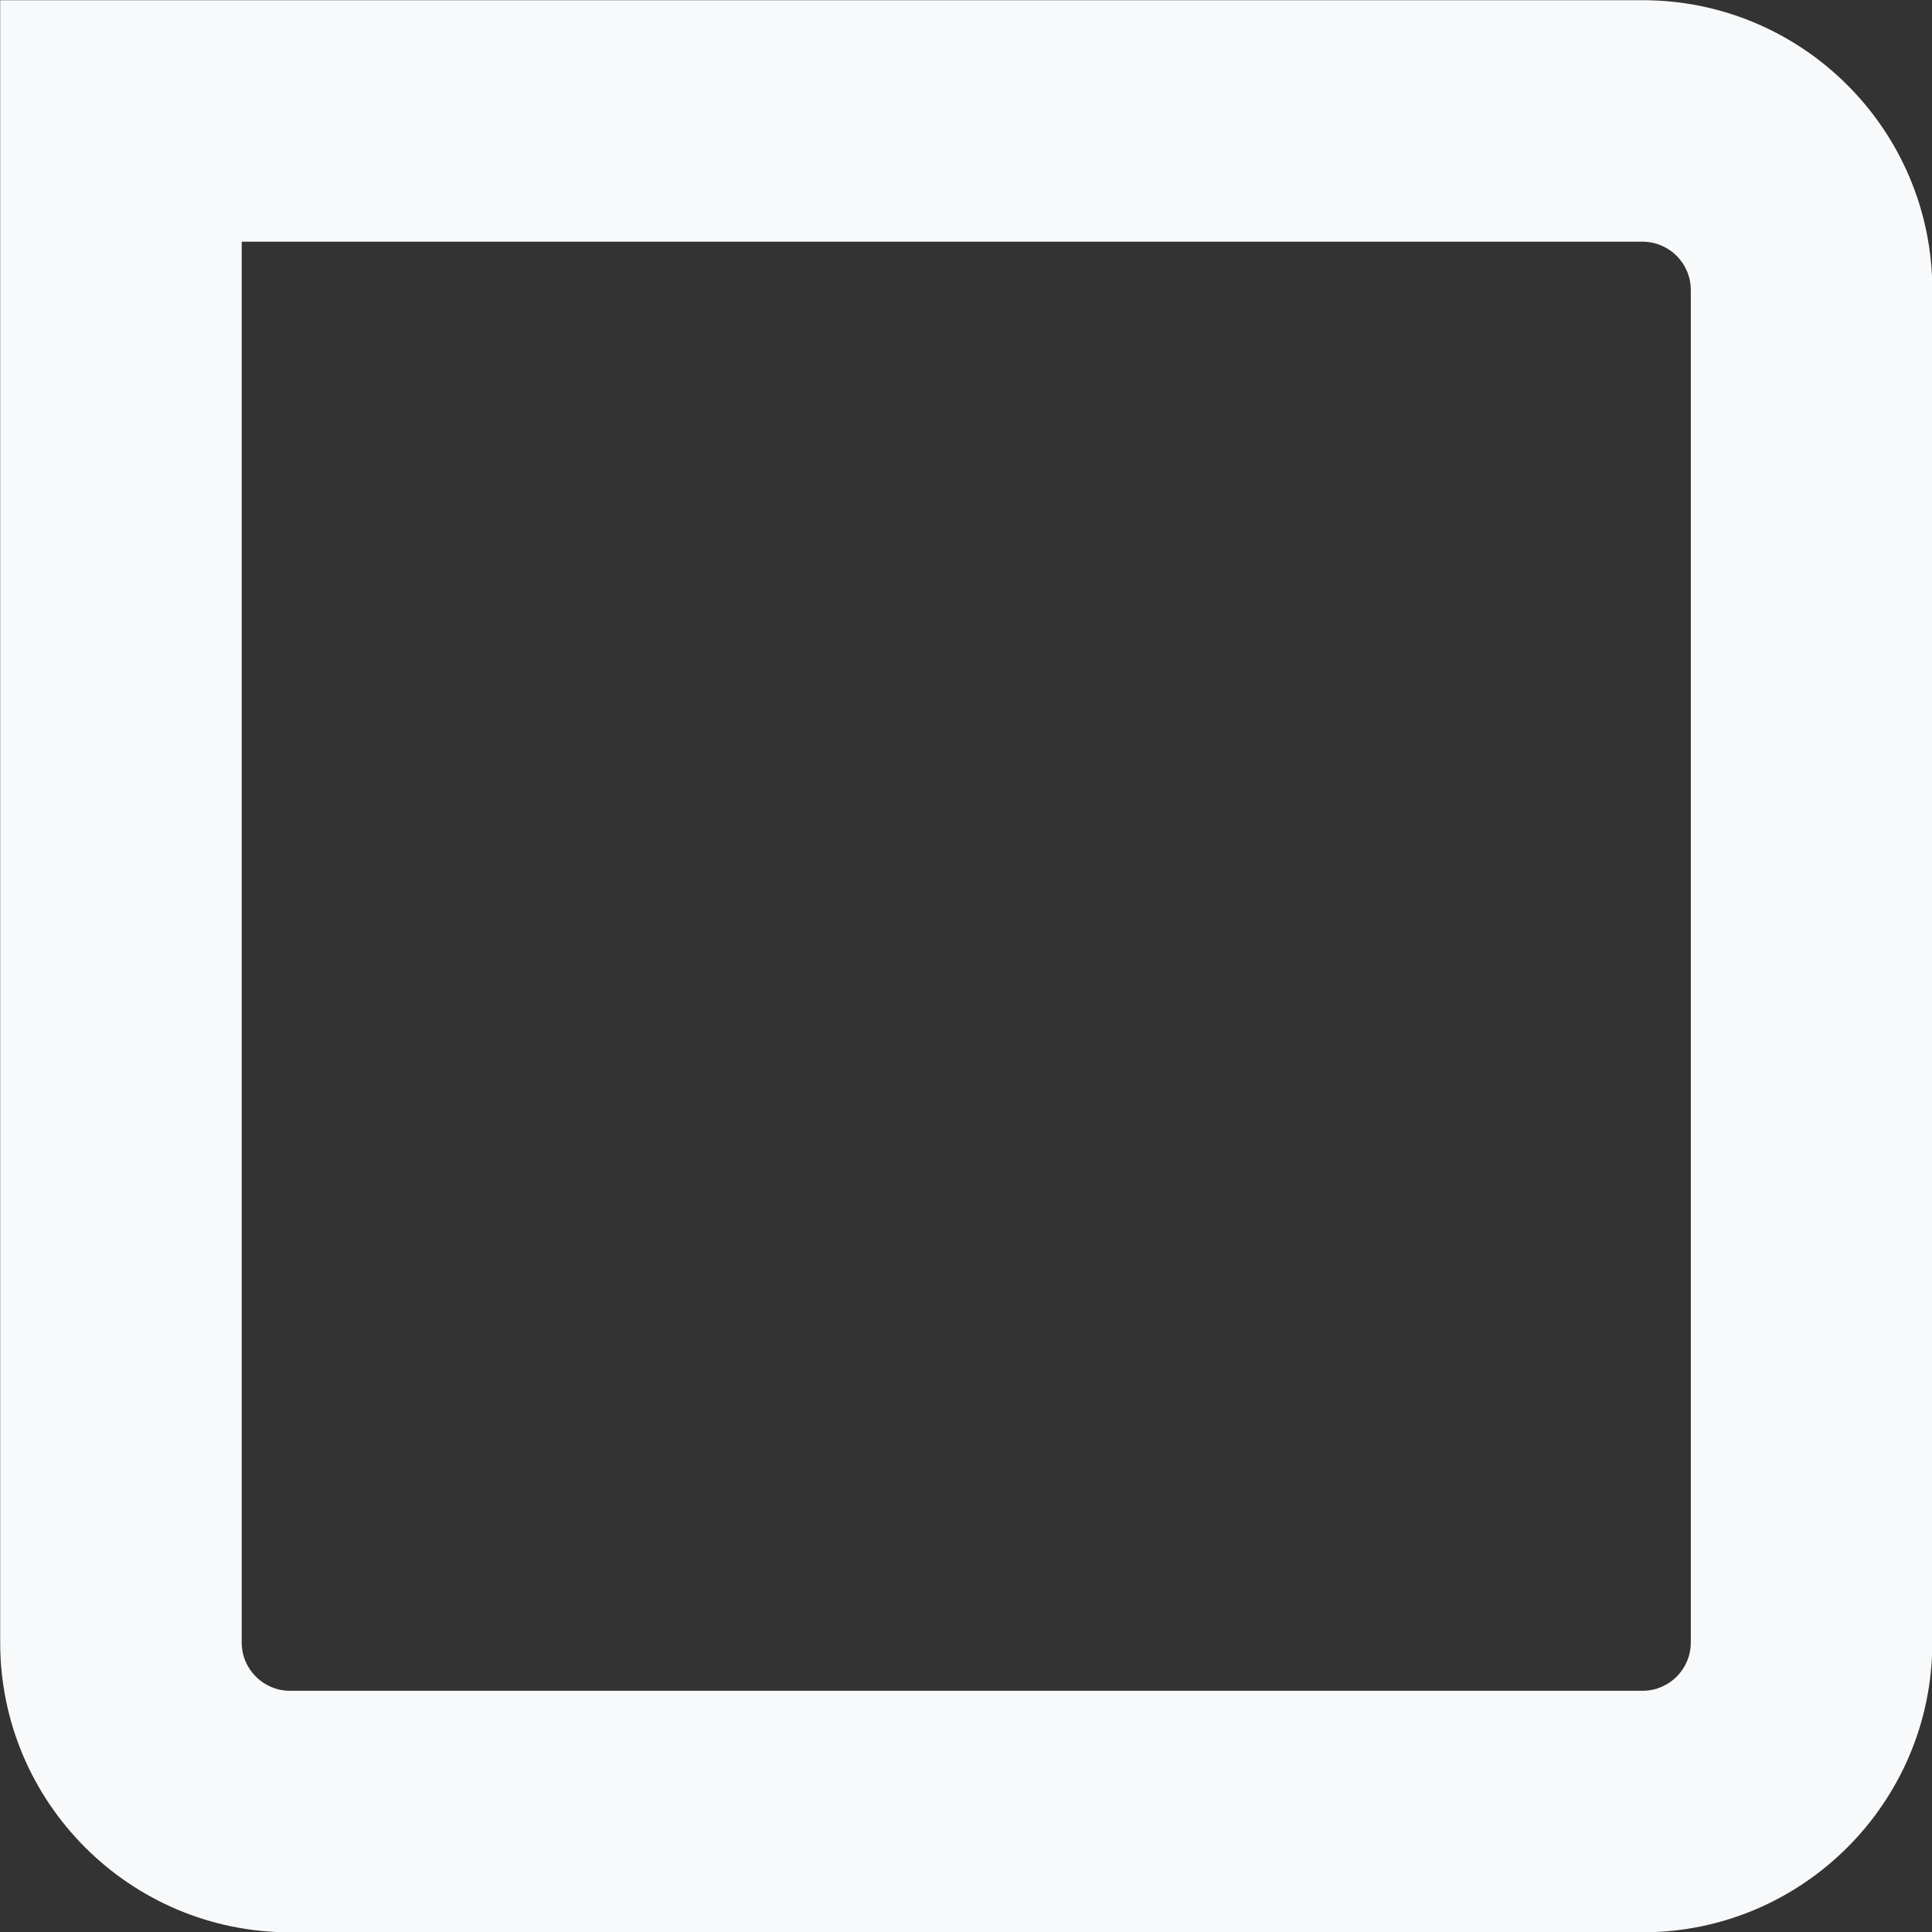 <?xml version="1.0" encoding="UTF-8" standalone="no"?>
<!DOCTYPE svg PUBLIC "-//W3C//DTD SVG 1.1//EN" "http://www.w3.org/Graphics/SVG/1.1/DTD/svg11.dtd">
<svg width="100%" height="100%" viewBox="0 0 200 200" version="1.1" xmlns="http://www.w3.org/2000/svg" xmlns:xlink="http://www.w3.org/1999/xlink" xml:space="preserve" xmlns:serif="http://www.serif.com/" style="fill-rule:evenodd;clip-rule:evenodd;stroke-linejoin:round;stroke-miterlimit:2;">
    <rect x="0" y="0" width="200" height="200" fill="#333333" stroke="none"/>
    <g transform="matrix(1,0,0,1,-1610.36,-214.761)">
        <g transform="matrix(0.651,0,0,0.651,1346.75,-46.311)">
            <path d="M404.96,662.216L404.96,401.061L666.115,401.061C691.551,401.061 712.202,421.712 712.202,447.147L712.202,662.216C712.202,687.652 691.551,708.302 666.115,708.302L451.046,708.302C425.611,708.302 404.96,687.652 404.96,662.216Z" style="fill:rgb(248,249,250);fill-opacity:0;"/>
            <path d="M404.96,662.216L404.96,401.061L666.115,401.061C691.551,401.061 712.202,421.712 712.202,447.147L712.202,662.216C712.202,687.652 691.551,708.302 666.115,708.302L451.046,708.302C425.611,708.302 404.96,687.652 404.96,662.216ZM443.365,662.216C443.365,666.455 446.807,669.897 451.046,669.897L666.115,669.897C670.355,669.897 673.796,666.455 673.796,662.216L673.796,447.147C673.796,442.908 670.355,439.466 666.115,439.466L443.365,439.466L443.365,662.216Z" style="fill:rgb(248,249,250);"/>
        </g>
    </g>
</svg>
